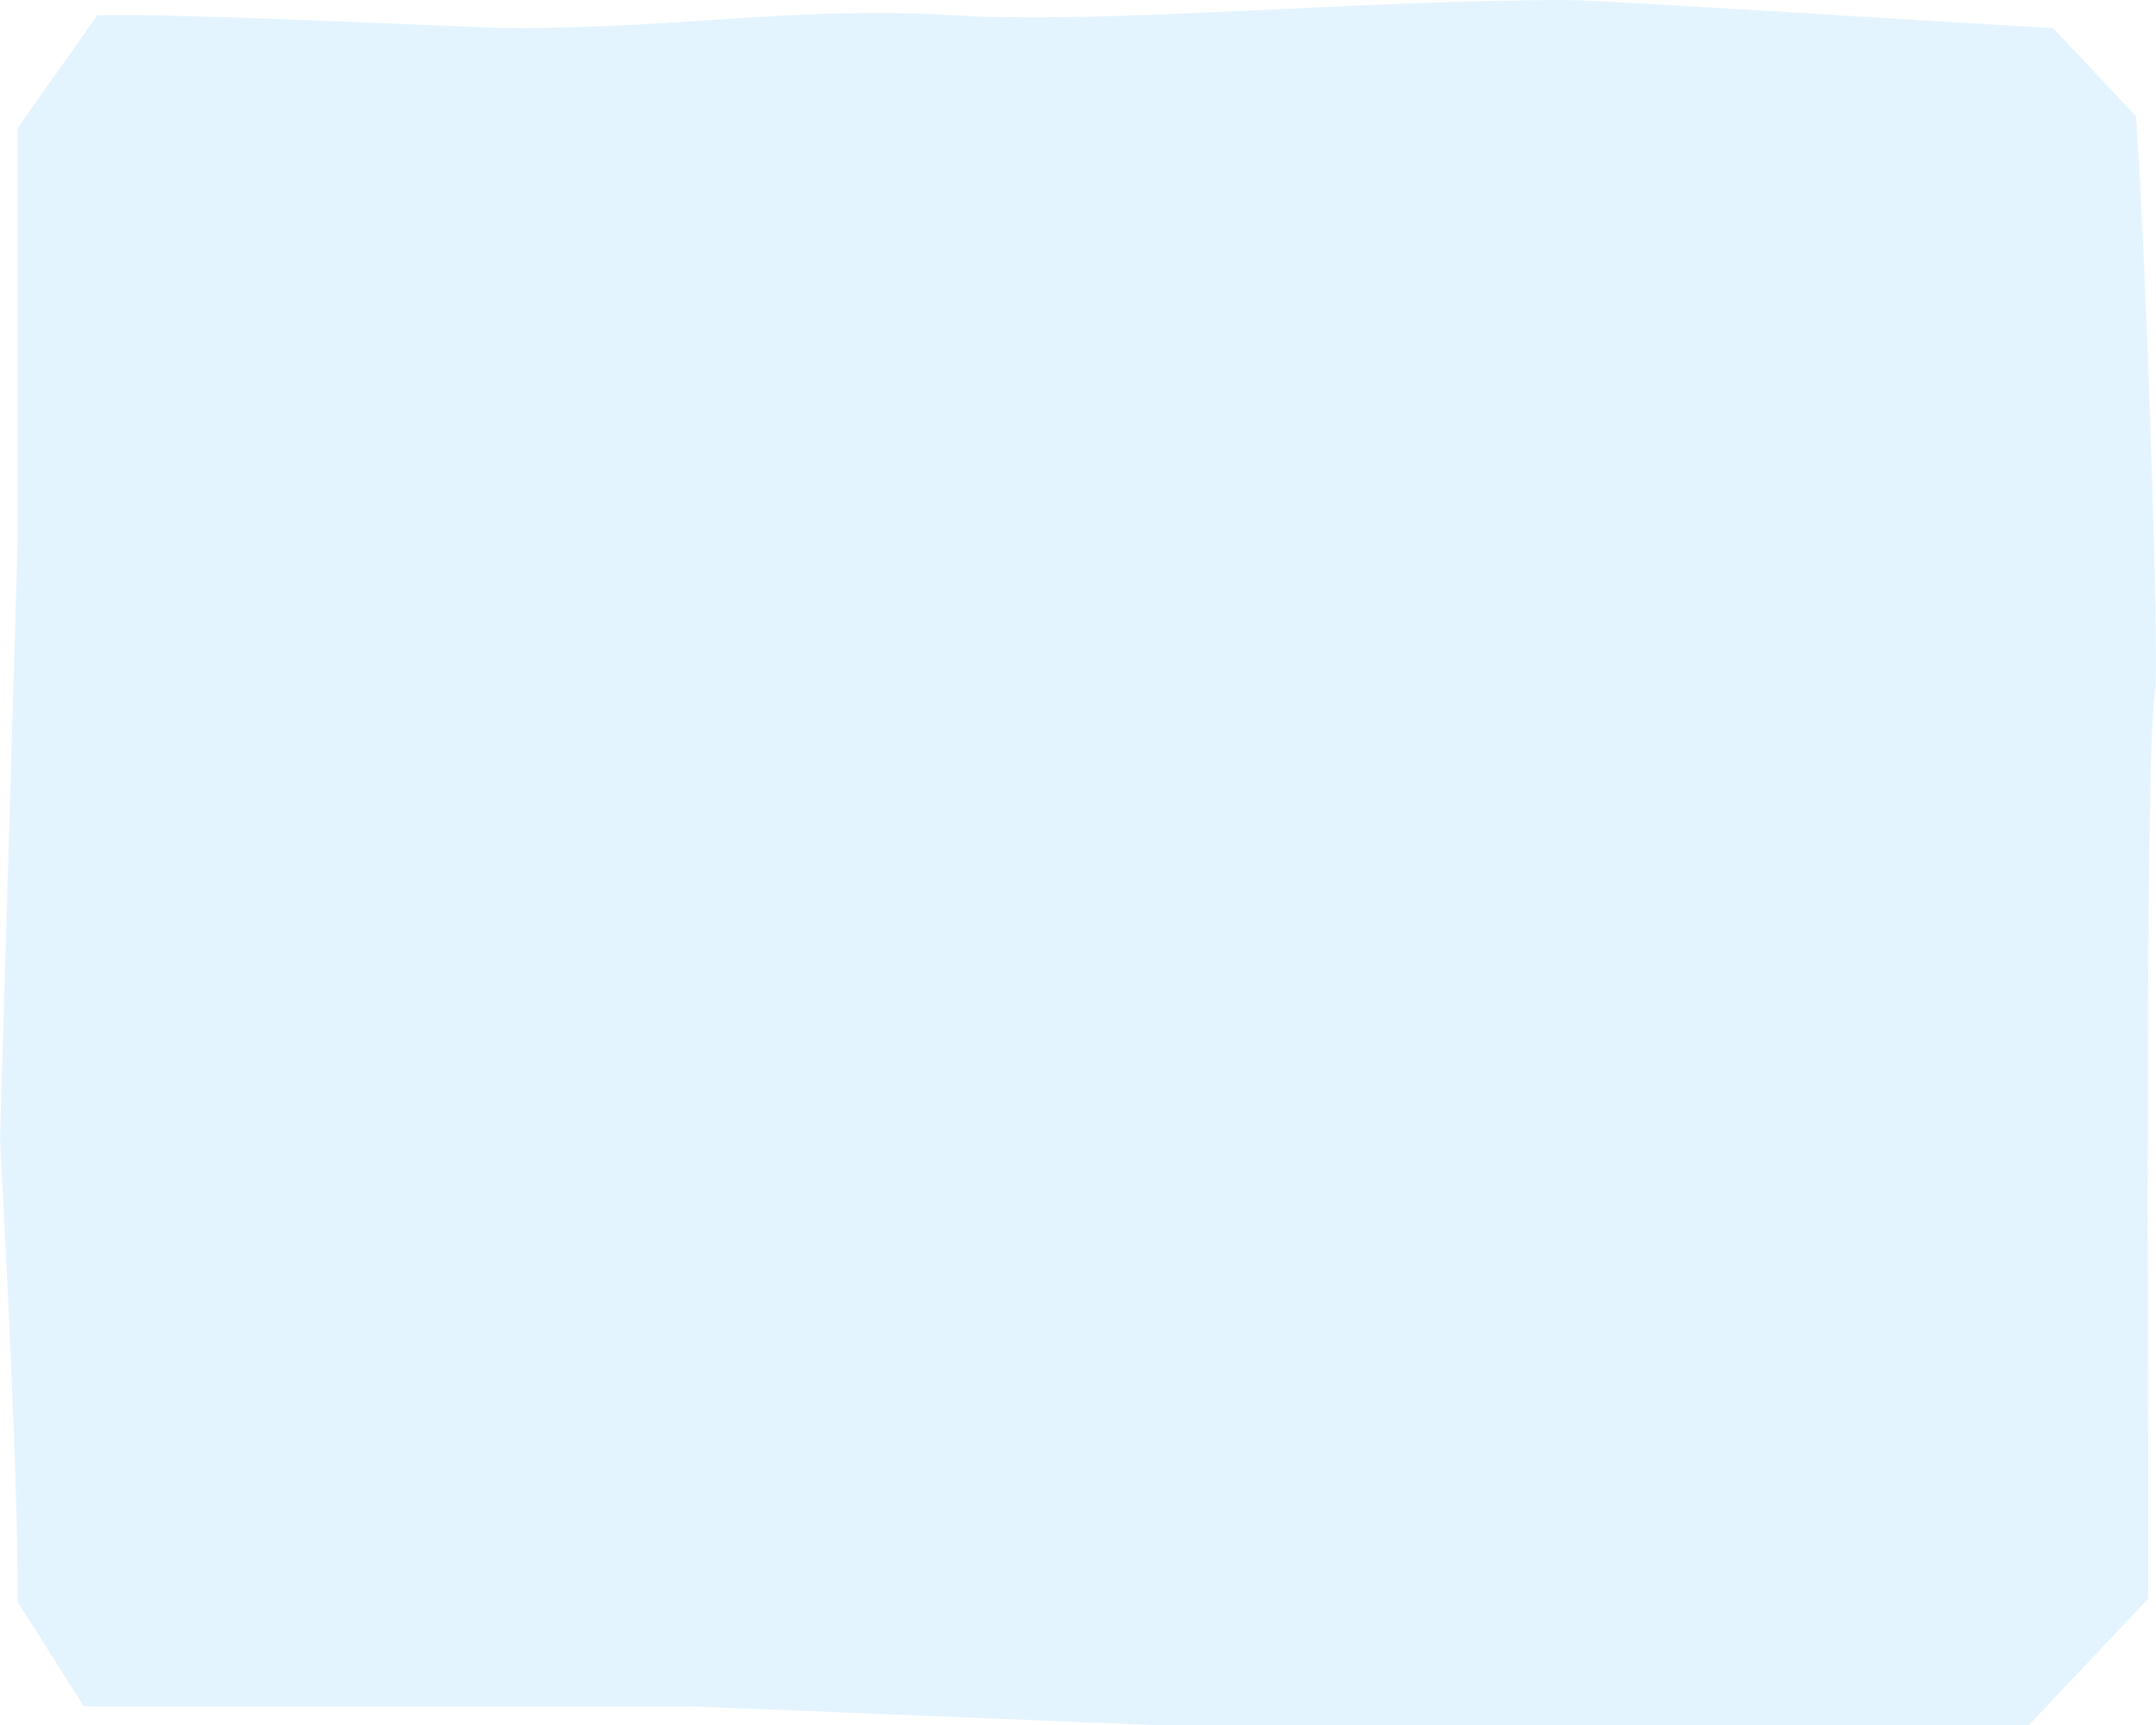 <svg width="500" height="400" viewBox="0 0 500 400" fill="none" xmlns="http://www.w3.org/2000/svg">
<path d="M498.184 370.729V332.97C498.184 332.97 497.405 175.271 499.74 160.614C501.037 153.285 497.146 47.824 495.33 26.924L476.151 6.514C460.844 5.7 371.18 0 363.397 0C314.104 0 256.51 5.7 220.708 3.529C184.906 1.357 159.484 6.514 118.493 6.514C111.229 6.514 41.759 2.986 22.561 3.529L4.151 29.586L4.151 123.699L0 264.299C0 264.299 4.151 337.91 4.151 371.567L19.436 395.657H159.741L267.147 400H470.554" fill="#D2ECFF" fill-opacity="0.6"/>
</svg>
